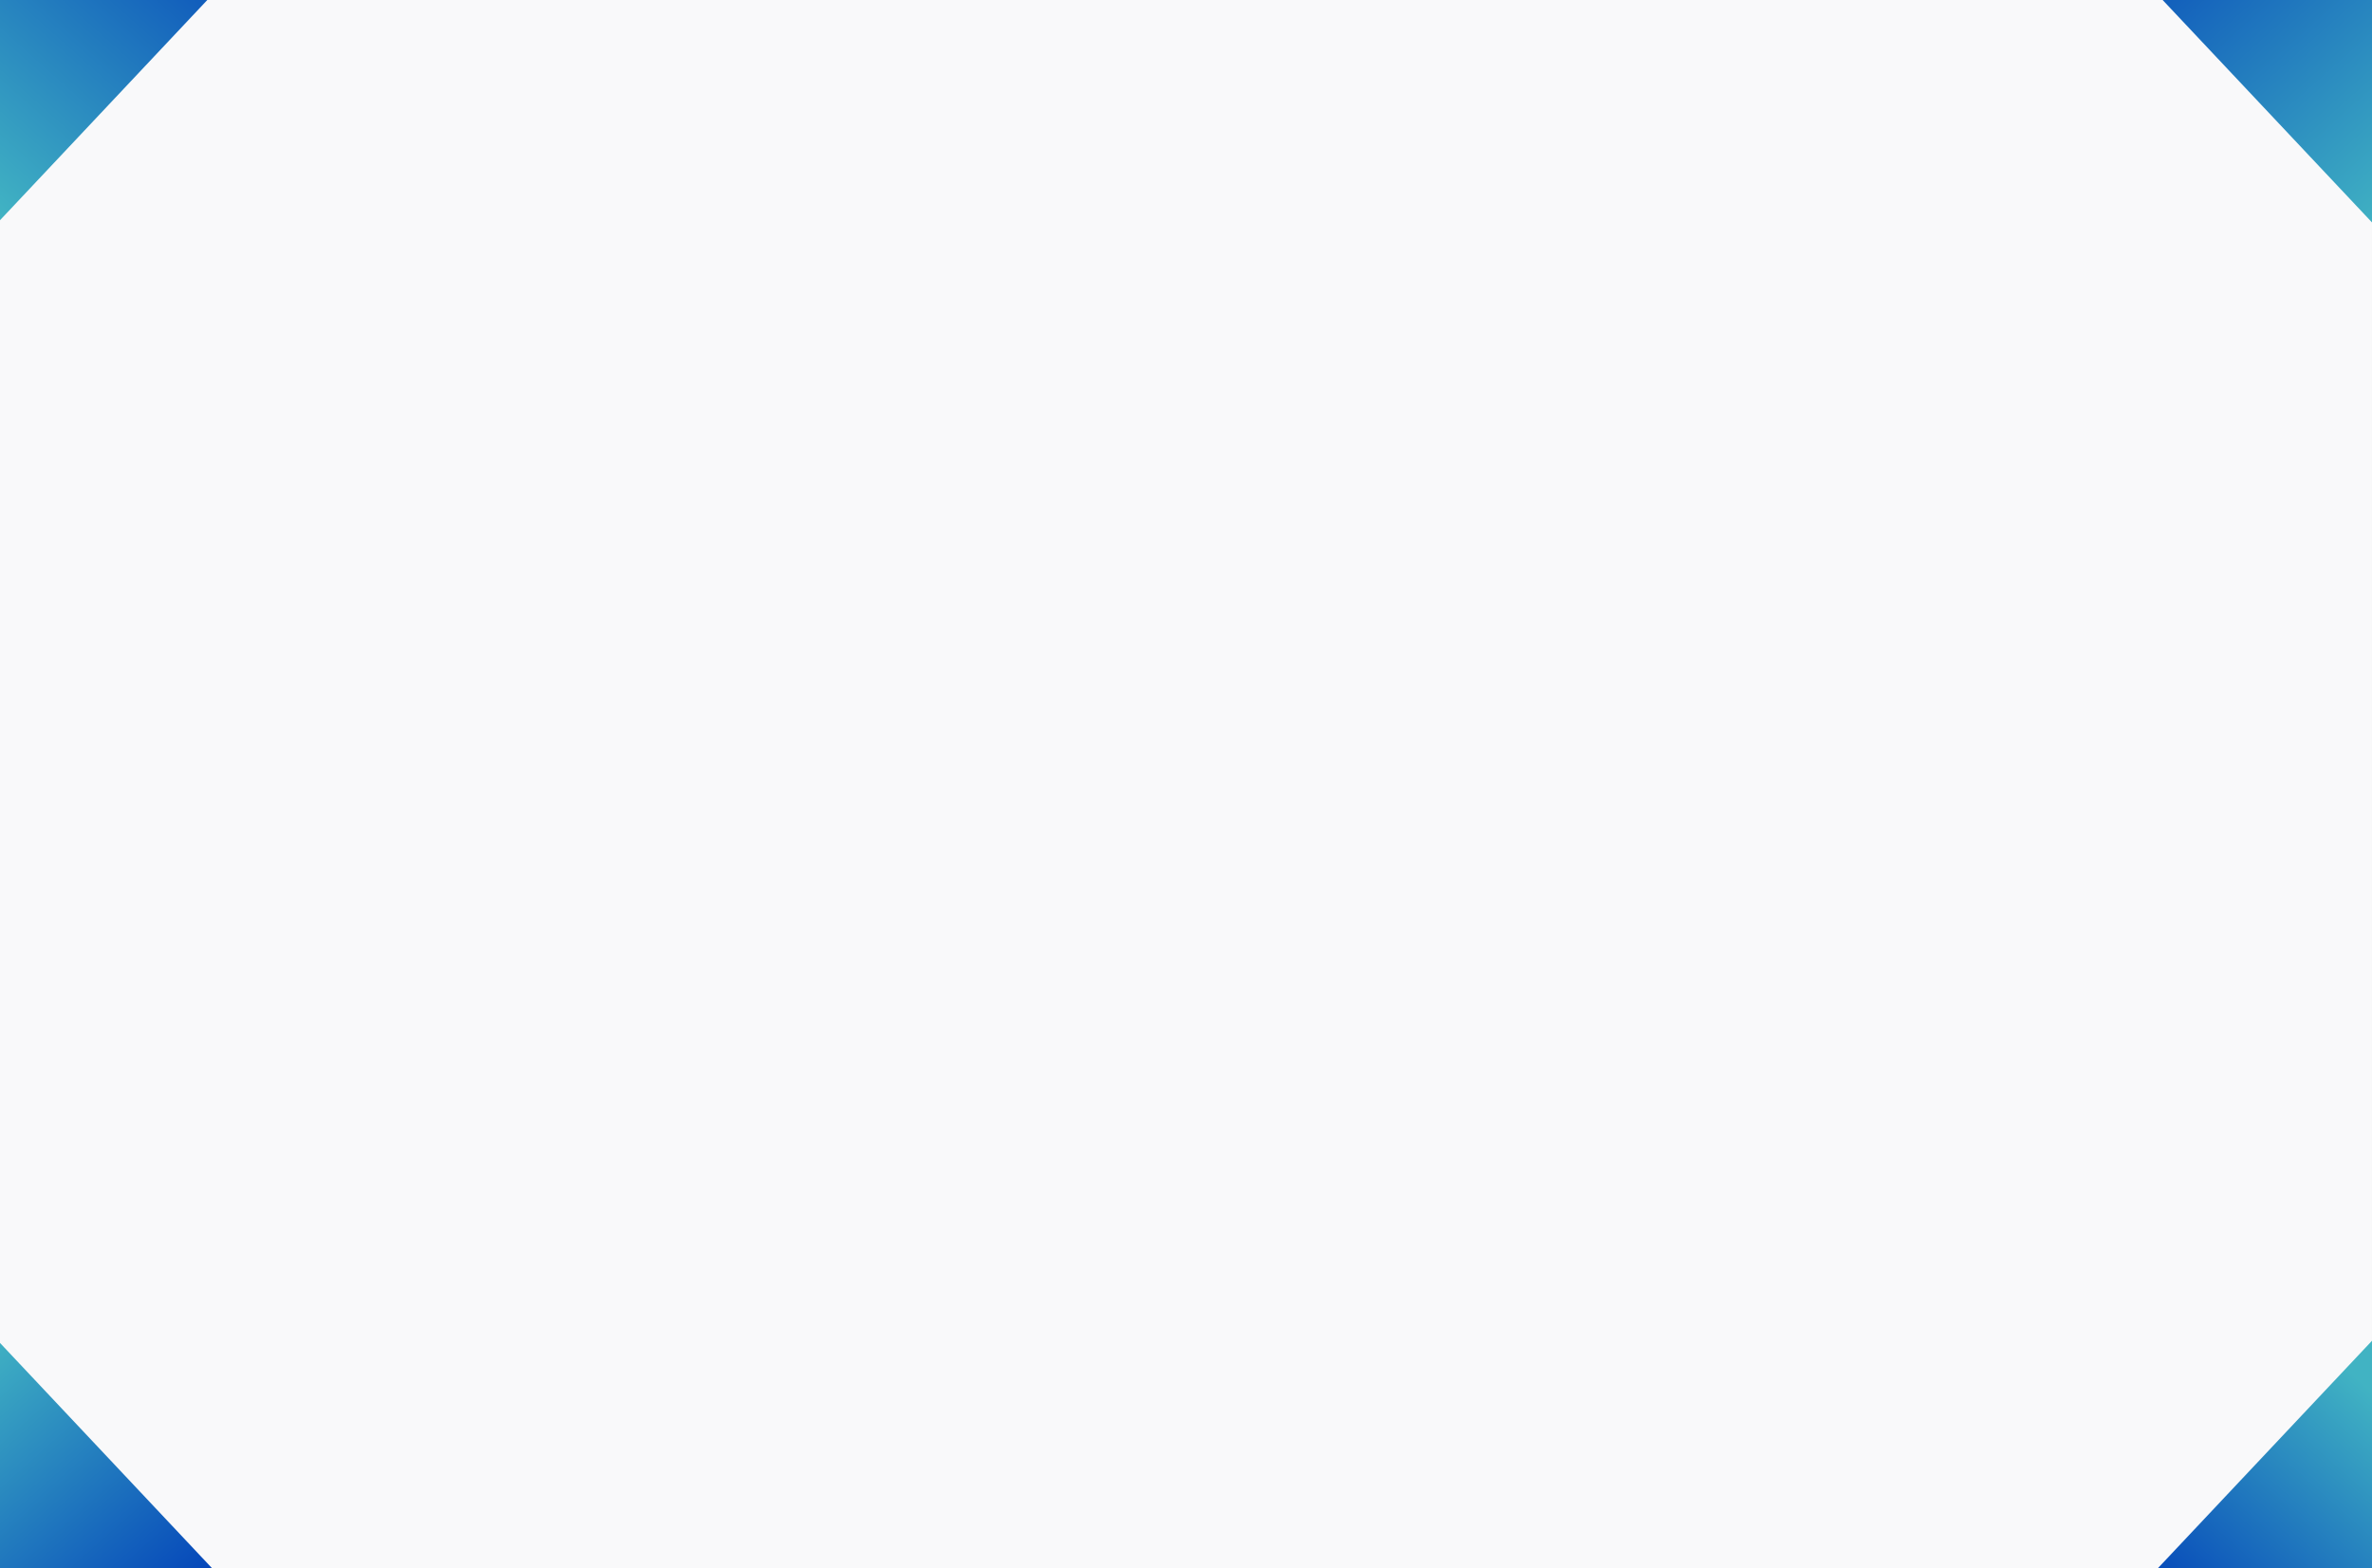 <svg width="375" height="248" viewBox="0 0 375 248" fill="none" xmlns="http://www.w3.org/2000/svg">
<rect x="0" y="0" width="375" height="248" fill="#808080" stroke="none"/>
<rect width="375" height="248" rx="20" fill="#F9F9FA"/>
<path d="M422.553 85.699L321.613 -21.558L342.043 -40.785L442.983 66.472L422.553 85.699Z" fill="url(#paint0_linear_1781_52269)"/>
<path d="M322.215 -41.387C327.856 -46.696 336.68 -46.484 341.923 -40.913C347.166 -35.342 346.843 -26.521 341.201 -21.212C335.559 -15.903 326.736 -16.115 321.493 -21.686C316.25 -27.257 316.573 -36.077 322.215 -41.387Z" fill="url(#paint1_linear_1781_52269)"/>
<path d="M424.357 67.148C429.998 61.838 438.822 62.05 444.065 67.621C449.308 73.193 448.985 82.013 443.343 87.322C437.701 92.632 428.878 92.419 423.635 86.848C418.392 81.277 418.715 72.457 424.357 67.148Z" fill="url(#paint2_linear_1781_52269)"/>
<path d="M-45.996 83.699L54.945 -23.558L34.515 -42.785L-66.426 64.472L-45.996 83.699Z" fill="url(#paint3_linear_1781_52269)"/>
<path d="M54.343 -43.387C48.701 -48.696 39.878 -48.484 34.635 -42.913C29.392 -37.342 29.715 -28.521 35.357 -23.212C40.998 -17.903 49.822 -18.115 55.065 -23.686C60.308 -29.257 59.985 -38.077 54.343 -43.387Z" fill="url(#paint4_linear_1781_52269)"/>
<path d="M-47.799 65.148C-53.441 59.838 -62.264 60.05 -67.507 65.621C-72.75 71.193 -72.427 80.013 -66.785 85.322C-61.144 90.632 -52.32 90.419 -47.077 84.848C-41.834 79.277 -42.157 70.457 -47.799 65.148Z" fill="url(#paint5_linear_1781_52269)"/>
<path d="M29.553 284.699L-71.387 177.442L-50.957 158.215L49.983 265.472L29.553 284.699Z" fill="url(#paint6_linear_1781_52269)"/>
<path d="M-70.785 157.613C-65.144 152.304 -56.32 152.516 -51.077 158.087C-45.834 163.658 -46.157 172.479 -51.799 177.788C-57.441 183.097 -66.264 182.885 -71.507 177.314C-76.75 171.743 -76.427 162.923 -70.785 157.613Z" fill="url(#paint7_linear_1781_52269)"/>
<path d="M31.357 266.148C36.998 260.838 45.822 261.05 51.065 266.622C56.308 272.193 55.984 281.013 50.343 286.322C44.701 291.631 35.878 291.419 30.635 285.848C25.392 280.277 25.715 271.457 31.357 266.148Z" fill="url(#paint8_linear_1781_52269)"/>
<path d="M410.553 174.236L309.613 281.494L330.043 300.721L430.983 193.463L410.553 174.236Z" fill="url(#paint9_linear_1781_52269)"/>
<path d="M310.215 301.322C315.856 306.632 324.68 306.419 329.923 300.848C335.166 295.277 334.843 286.457 329.201 281.148C323.559 275.838 314.736 276.051 309.493 281.622C304.25 287.193 304.573 296.013 310.215 301.322Z" fill="url(#paint10_linear_1781_52269)"/>
<path d="M412.357 192.788C417.998 198.097 426.822 197.885 432.065 192.314C437.308 186.743 436.985 177.923 431.343 172.613C425.701 167.304 416.878 167.516 411.635 173.087C406.392 178.658 406.715 187.479 412.357 192.788Z" fill="url(#paint11_linear_1781_52269)"/>
<defs>
<linearGradient id="paint0_linear_1781_52269" x1="437.426" y1="76.741" x2="331.812" y2="-41.941" gradientUnits="userSpaceOnUse">
<stop offset="0.446" stop-color="#41B3C3"/>
<stop offset="0.885" stop-color="#003EB9"/>
</linearGradient>
<linearGradient id="paint1_linear_1781_52269" x1="437.426" y1="76.741" x2="331.812" y2="-41.941" gradientUnits="userSpaceOnUse">
<stop offset="0.446" stop-color="#41B3C3"/>
<stop offset="0.885" stop-color="#003EB9"/>
</linearGradient>
<linearGradient id="paint2_linear_1781_52269" x1="437.426" y1="76.741" x2="331.812" y2="-41.941" gradientUnits="userSpaceOnUse">
<stop offset="0.446" stop-color="#41B3C3"/>
<stop offset="0.885" stop-color="#003EB9"/>
</linearGradient>
<linearGradient id="paint3_linear_1781_52269" x1="-60.869" y1="74.741" x2="44.746" y2="-43.941" gradientUnits="userSpaceOnUse">
<stop offset="0.446" stop-color="#41B3C3"/>
<stop offset="0.849" stop-color="#003EB9"/>
</linearGradient>
<linearGradient id="paint4_linear_1781_52269" x1="-60.869" y1="74.741" x2="44.746" y2="-43.941" gradientUnits="userSpaceOnUse">
<stop offset="0.446" stop-color="#41B3C3"/>
<stop offset="0.849" stop-color="#003EB9"/>
</linearGradient>
<linearGradient id="paint5_linear_1781_52269" x1="-60.869" y1="74.741" x2="44.746" y2="-43.941" gradientUnits="userSpaceOnUse">
<stop offset="0.446" stop-color="#41B3C3"/>
<stop offset="0.849" stop-color="#003EB9"/>
</linearGradient>
<linearGradient id="paint6_linear_1781_52269" x1="44.426" y1="275.741" x2="-61.188" y2="157.059" gradientUnits="userSpaceOnUse">
<stop offset="0.151" stop-color="#003EB9"/>
<stop offset="0.495" stop-color="#41B3C3"/>
</linearGradient>
<linearGradient id="paint7_linear_1781_52269" x1="44.426" y1="275.741" x2="-61.188" y2="157.059" gradientUnits="userSpaceOnUse">
<stop offset="0.151" stop-color="#003EB9"/>
<stop offset="0.495" stop-color="#41B3C3"/>
</linearGradient>
<linearGradient id="paint8_linear_1781_52269" x1="44.426" y1="275.741" x2="-61.188" y2="157.059" gradientUnits="userSpaceOnUse">
<stop offset="0.151" stop-color="#003EB9"/>
<stop offset="0.495" stop-color="#41B3C3"/>
</linearGradient>
<linearGradient id="paint9_linear_1781_52269" x1="425.426" y1="183.194" x2="319.812" y2="301.877" gradientUnits="userSpaceOnUse">
<stop offset="0.384" stop-color="#41B3C3"/>
<stop offset="0.698" stop-color="#003EB9"/>
</linearGradient>
<linearGradient id="paint10_linear_1781_52269" x1="425.426" y1="183.194" x2="319.812" y2="301.877" gradientUnits="userSpaceOnUse">
<stop offset="0.384" stop-color="#41B3C3"/>
<stop offset="0.698" stop-color="#003EB9"/>
</linearGradient>
<linearGradient id="paint11_linear_1781_52269" x1="425.426" y1="183.194" x2="319.812" y2="301.877" gradientUnits="userSpaceOnUse">
<stop offset="0.384" stop-color="#41B3C3"/>
<stop offset="0.698" stop-color="#003EB9"/>
</linearGradient>
</defs>
</svg>
